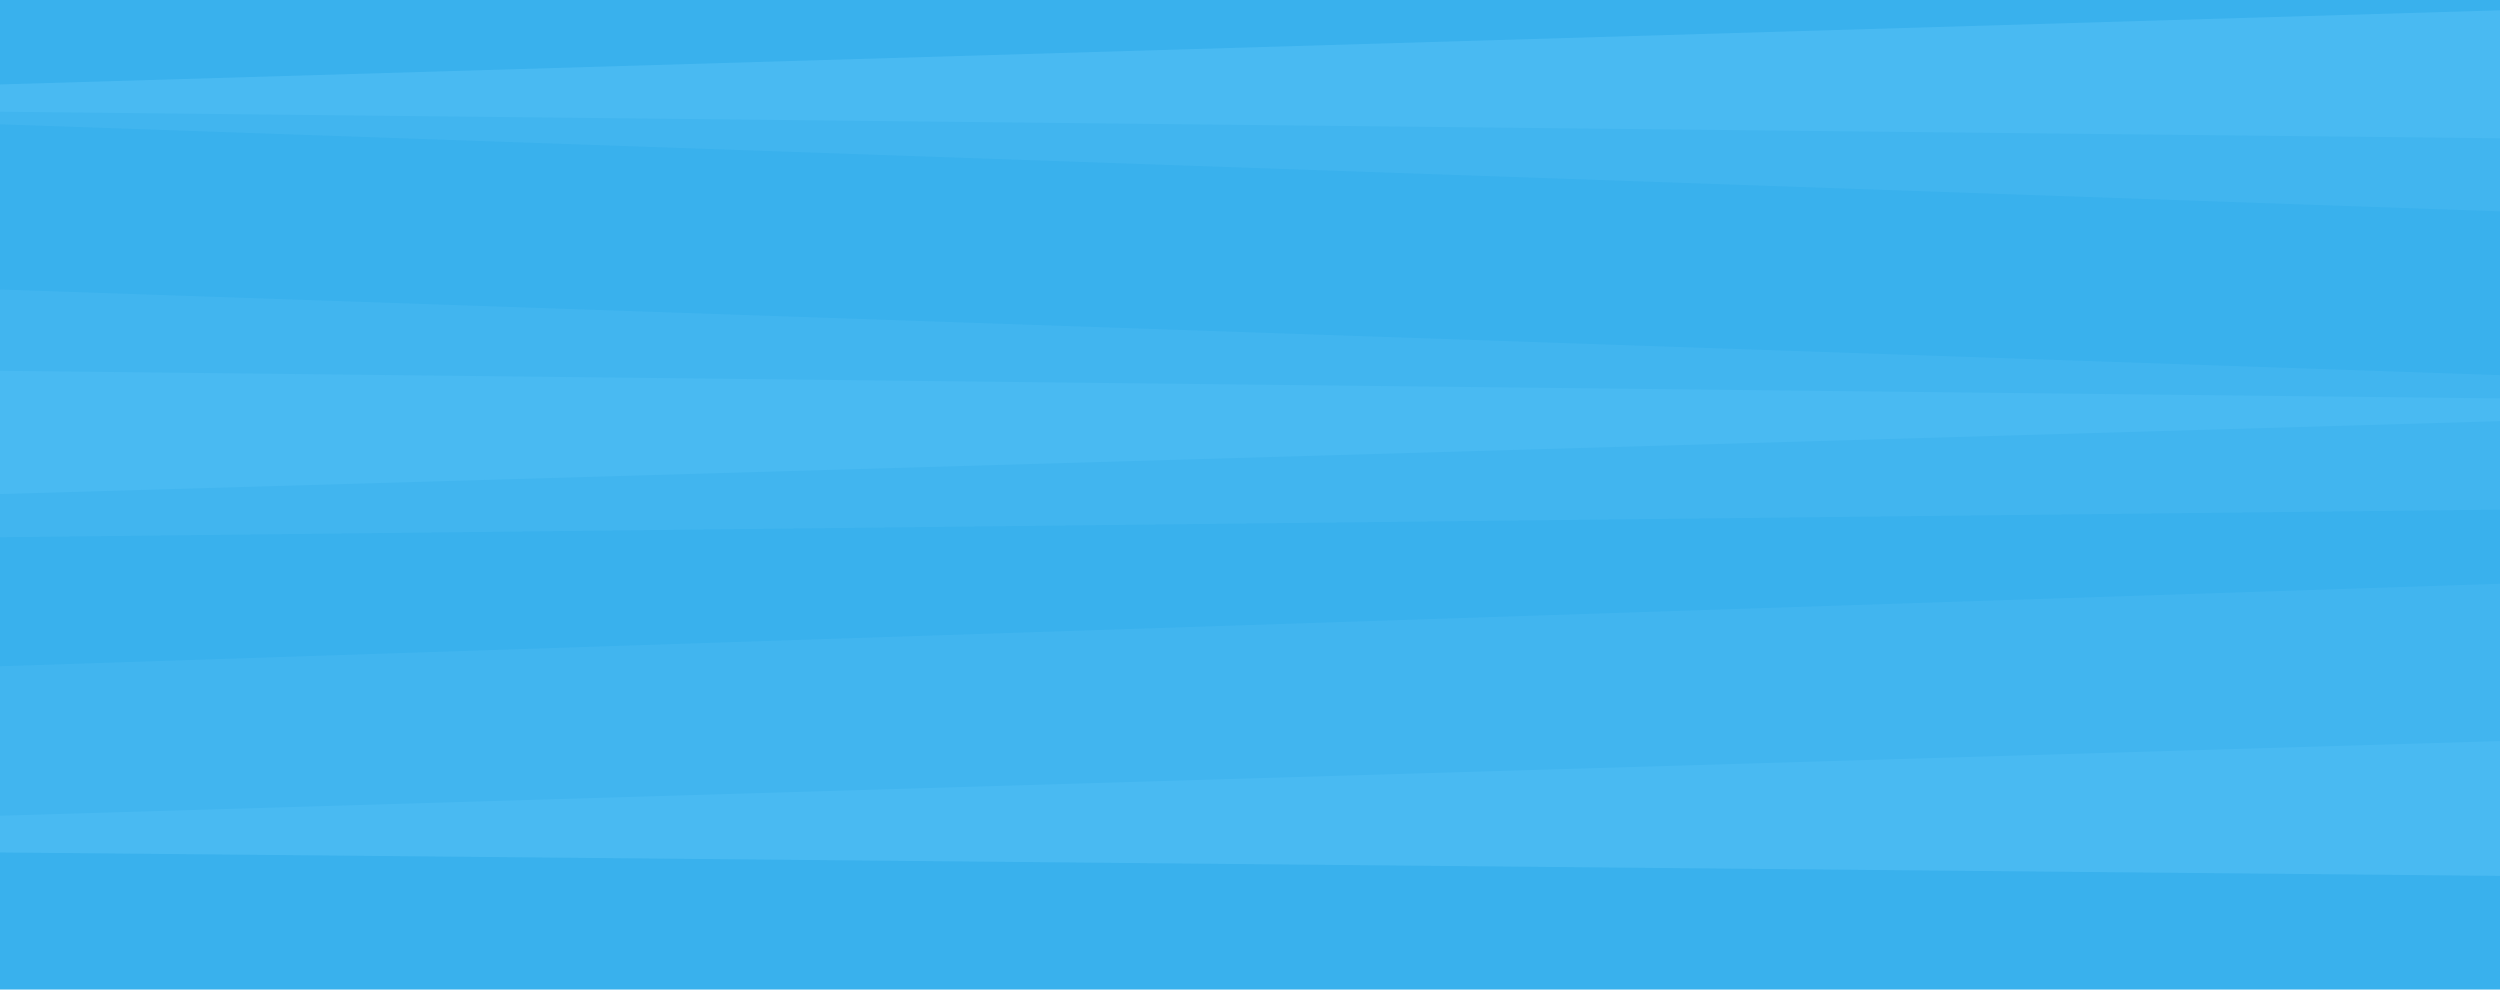 <svg id="fanpics-pattern" xmlns="http://www.w3.org/2000/svg" viewBox="0 0 1430 566"><defs><style>.cls-1{fill:#49baf2;}.cls-2{fill:#41b5ef;}.cls-3{fill:#39b1ed;}</style></defs><title>fanpics-pattern</title><rect class="cls-1" y="1" width="1430" height="564"/><path class="cls-2" d="M0,63.9L1430,79.1V227.9L0,212.1V63.9Z"/><path class="cls-3" d="M0,71.1l1430,49.8v93.7L0,165.6V71.1Z"/><path class="cls-2" d="M0,282.6l1430-41.7v183L0,466.6v-184Z"/><path class="cls-3" d="M0,307.3l1430-15.8v42.4L0,381.1V307.3Z"/><path class="cls-3" d="M0,487.6L1430,501v65H0V487.6Z"/><path class="cls-3" d="M0,0H1430V5.9L0,48.3V0Z"/></svg>
